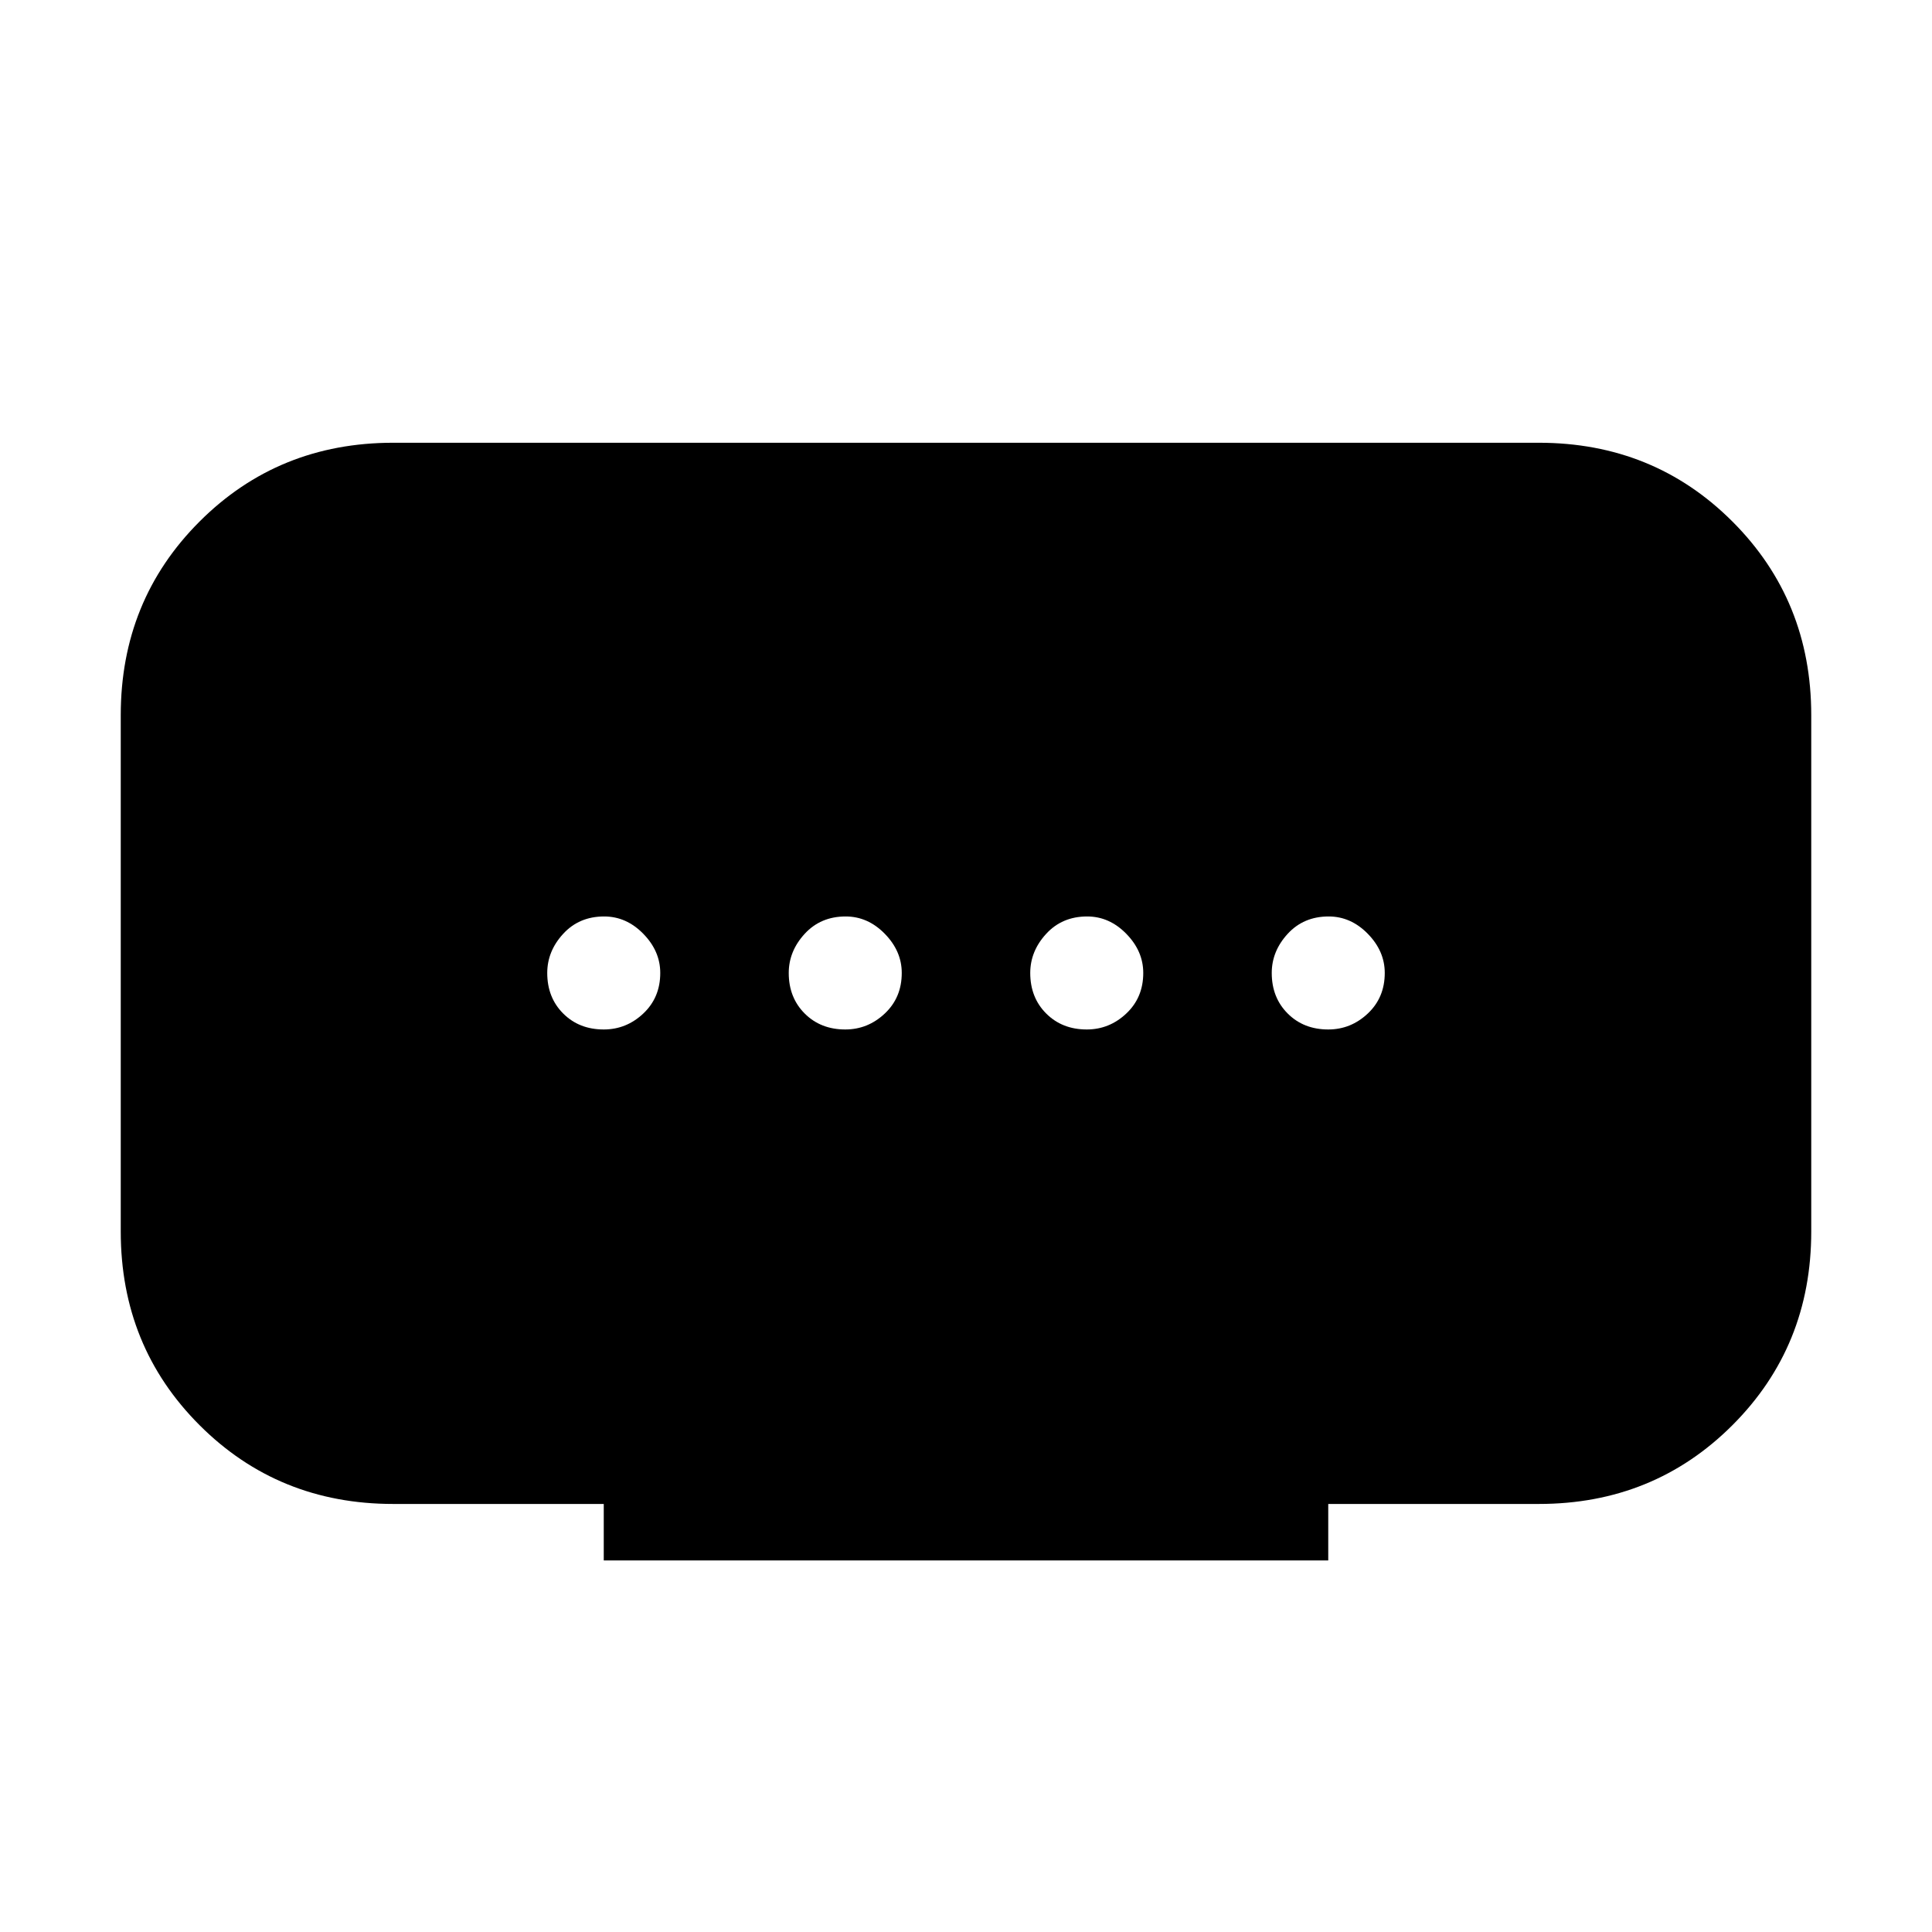 <svg xmlns="http://www.w3.org/2000/svg" width="48" height="48" viewBox="0 -960 960 960"><path d="M300.001-184.617v-28.077H195.386q-57.077 0-96.23-39.154Q60-291.001 60-348.078v-256.536q0-57.077 39.154-96.231 39.154-39.154 96.231-39.154h569.228q57.077 0 96.231 39.154 39.154 39.154 39.154 96.231v256.536q0 57.077-39.154 96.23-39.154 39.154-96.231 39.154H659.999v28.077H300.001ZM420-448.462q11.231 0 19.654-7.93 8.423-7.929 8.423-20.153 0-10.84-8.423-19.455-8.423-8.615-19.462-8.615-12.423 0-20.346 8.622t-7.923 19.461q0 12.224 7.928 20.147 7.928 7.923 20.149 7.923Zm-120 0q11.231 0 19.654-7.93 8.423-7.929 8.423-20.153 0-10.84-8.423-19.455-8.423-8.615-19.462-8.615-12.423 0-20.346 8.622t-7.923 19.461q0 12.224 7.928 20.147 7.928 7.923 20.149 7.923Zm240 0q11.231 0 19.654-7.93 8.423-7.929 8.423-20.153 0-10.84-8.423-19.455-8.423-8.615-19.462-8.615-12.423 0-20.346 8.622t-7.923 19.461q0 12.224 7.928 20.147 7.928 7.923 20.149 7.923Zm120 0q11.231 0 19.654-7.93 8.423-7.929 8.423-20.153 0-10.84-8.423-19.455-8.423-8.615-19.462-8.615-12.423 0-20.346 8.622t-7.923 19.461q0 12.224 7.928 20.147 7.928 7.923 20.149 7.923Z"/></svg>